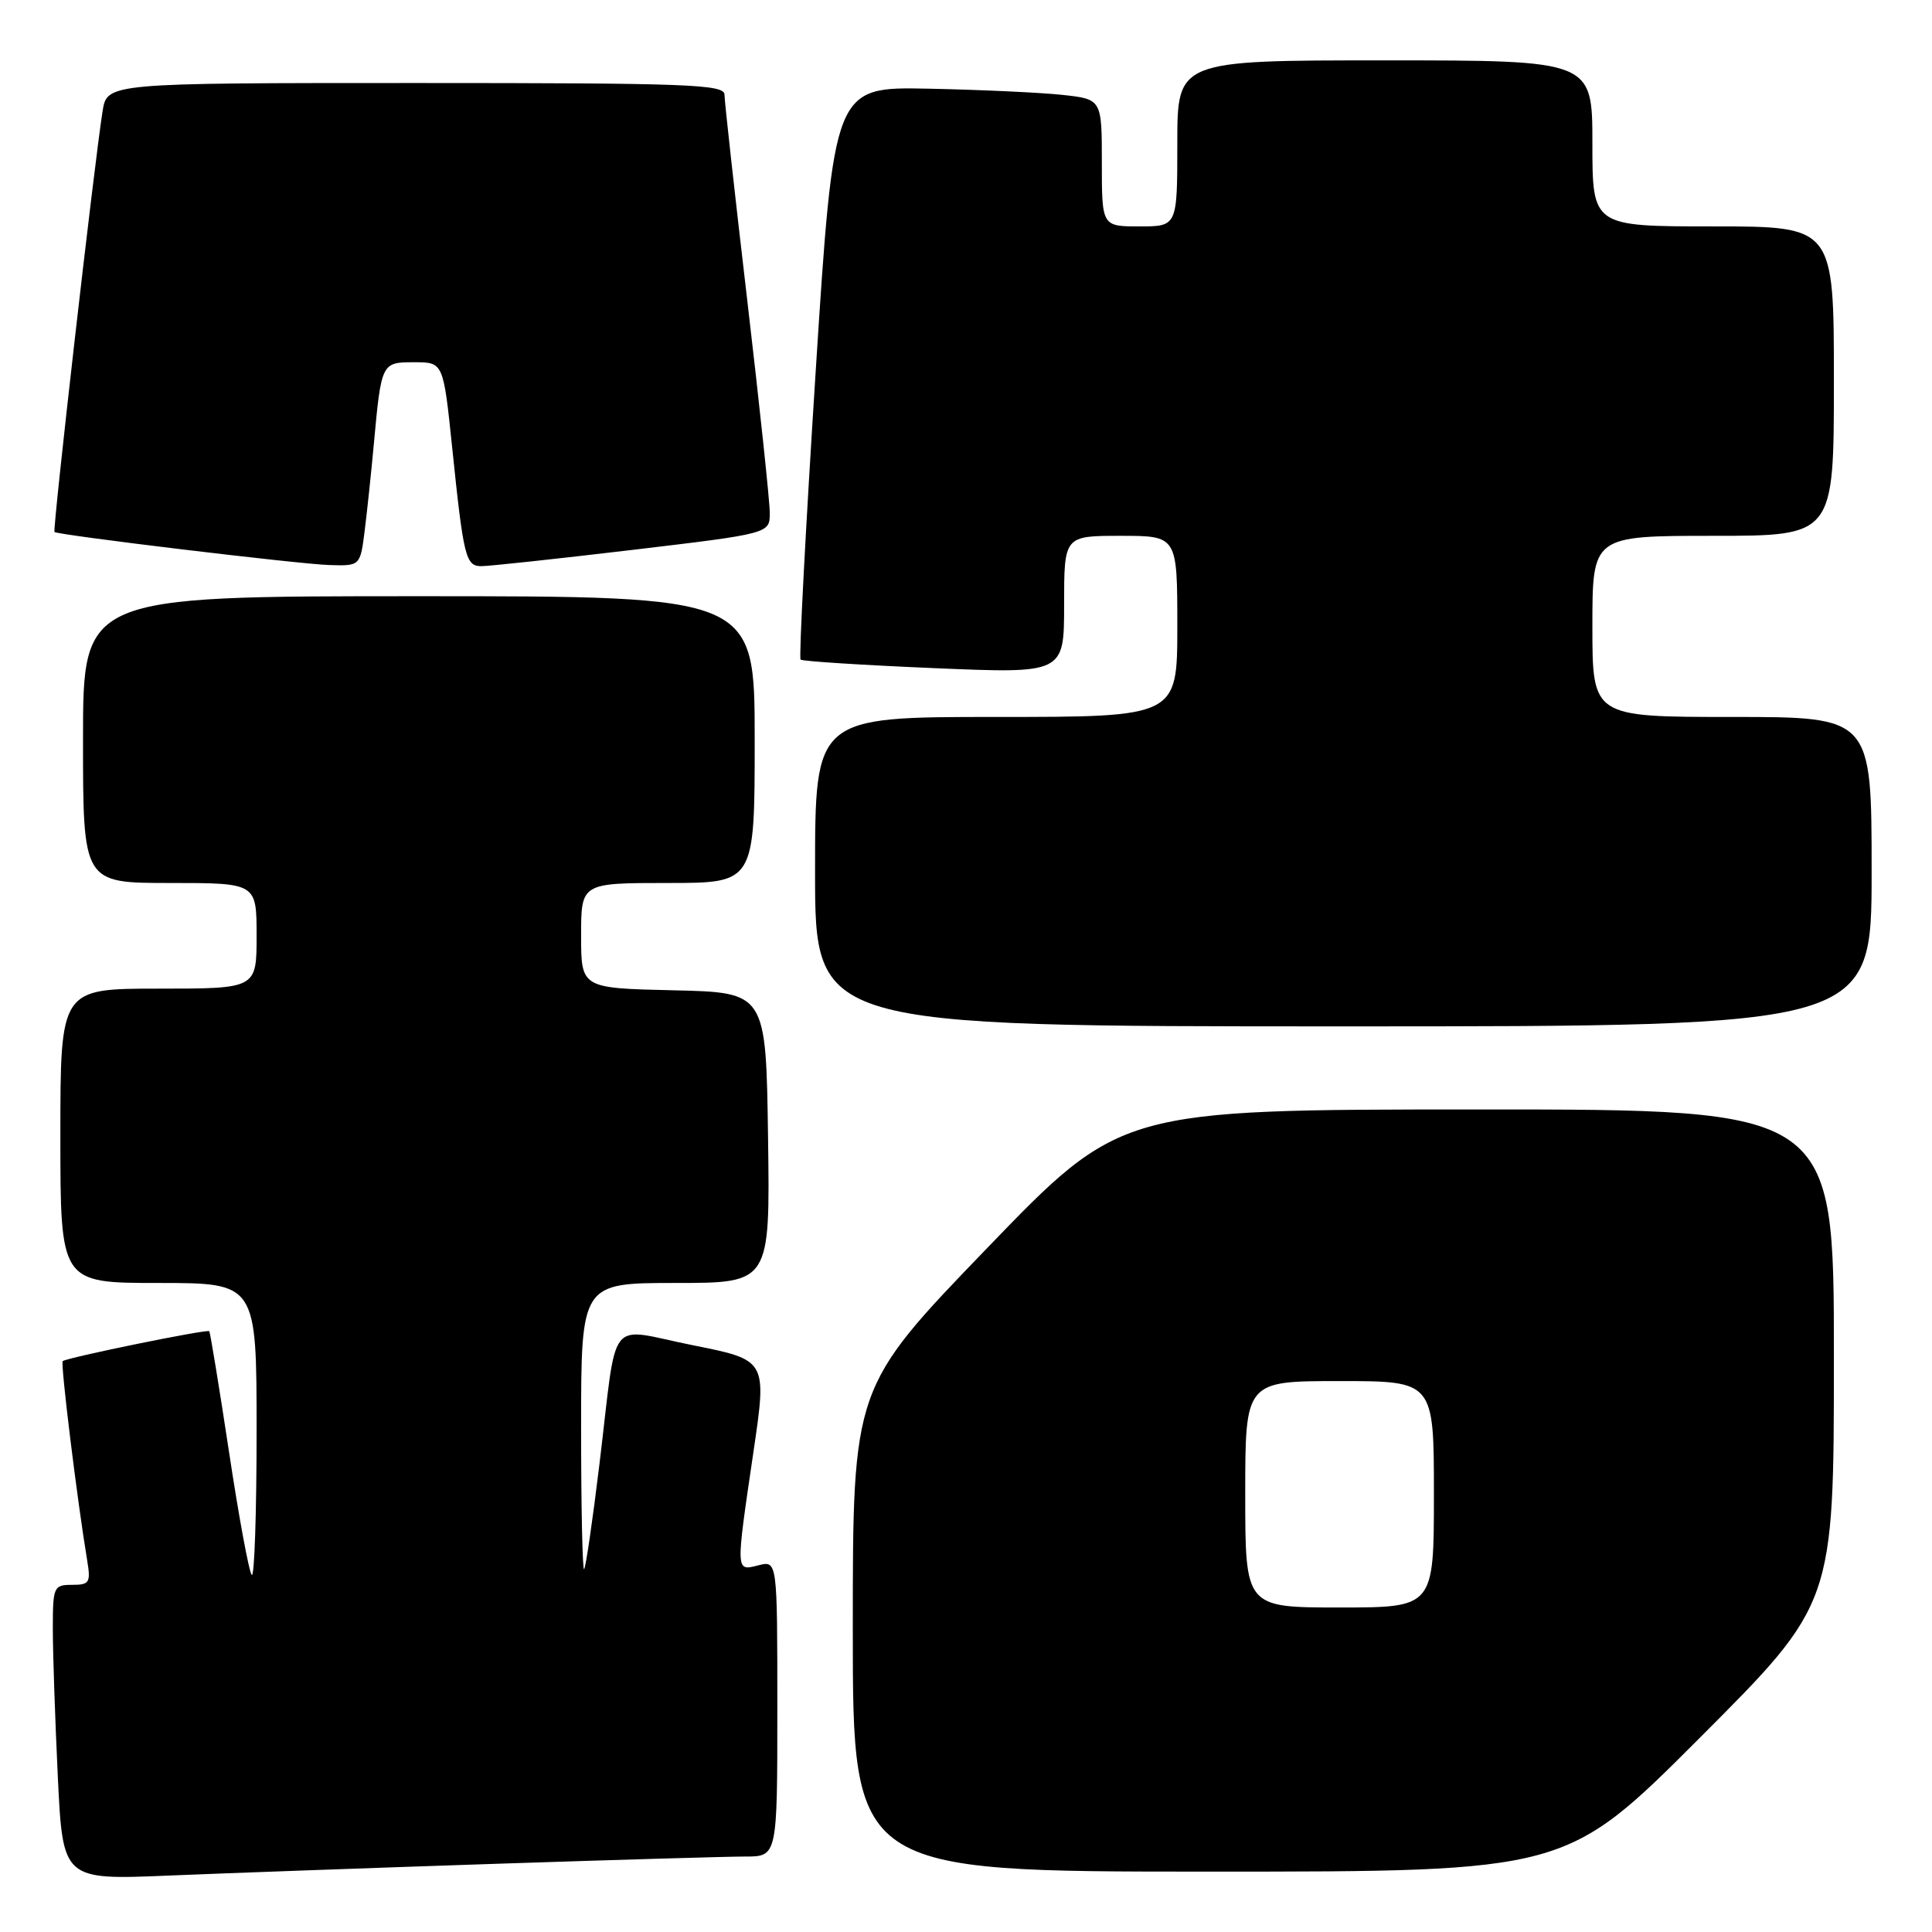 <?xml version="1.0" encoding="UTF-8" standalone="no"?>
<!DOCTYPE svg PUBLIC "-//W3C//DTD SVG 1.1//EN" "http://www.w3.org/Graphics/SVG/1.1/DTD/svg11.dtd" >
<svg xmlns="http://www.w3.org/2000/svg" xmlns:xlink="http://www.w3.org/1999/xlink" version="1.1" viewBox="0 0 256 256">
 <g >
 <path fill="currentColor"
d=" M 65.50 246.97 C 81.45 246.44 96.41 246.00 98.75 246.00 C 103.00 246.00 103.00 246.00 103.00 226.39 C 103.00 206.78 103.00 206.78 100.50 207.41 C 97.45 208.18 97.47 208.47 99.84 192.35 C 101.63 180.21 101.63 180.21 91.80 178.25 C 80.25 175.94 81.87 173.88 79.43 194.00 C 78.53 201.43 77.62 207.69 77.40 207.92 C 77.18 208.15 77.00 199.71 77.00 189.17 C 77.00 170.00 77.00 170.00 89.52 170.00 C 102.04 170.00 102.04 170.00 101.77 150.75 C 101.50 131.50 101.50 131.50 89.25 131.22 C 77.00 130.94 77.00 130.94 77.00 123.97 C 77.00 117.00 77.00 117.00 88.50 117.00 C 100.00 117.00 100.00 117.00 100.00 98.00 C 100.00 79.00 100.00 79.00 55.50 79.00 C 11.00 79.00 11.00 79.00 11.00 98.00 C 11.00 117.00 11.00 117.00 22.50 117.00 C 34.00 117.00 34.00 117.00 34.00 124.00 C 34.00 131.00 34.00 131.00 21.00 131.00 C 8.00 131.00 8.00 131.00 8.00 150.50 C 8.00 170.00 8.00 170.00 21.00 170.00 C 34.00 170.00 34.00 170.00 34.00 189.67 C 34.00 200.48 33.71 209.04 33.36 208.69 C 33.00 208.33 31.64 200.97 30.34 192.34 C 29.03 183.70 27.85 176.52 27.73 176.39 C 27.43 176.09 8.76 179.91 8.31 180.36 C 8.00 180.67 10.23 198.80 11.55 206.75 C 12.04 209.71 11.86 210.00 9.55 210.00 C 7.11 210.00 7.00 210.25 7.00 215.84 C 7.00 219.05 7.30 227.85 7.66 235.39 C 8.32 249.11 8.32 249.11 22.41 248.52 C 30.16 248.20 49.55 247.50 65.50 246.97 Z  M 225.26 230.24 C 243.00 212.48 243.00 212.48 243.00 179.74 C 243.00 147.00 243.00 147.00 195.75 147.01 C 148.50 147.02 148.50 147.02 130.75 165.43 C 113.00 183.84 113.00 183.84 113.00 215.92 C 113.00 248.00 113.00 248.00 160.26 248.00 C 207.52 248.00 207.52 248.00 225.26 230.24 Z  M 248.00 115.50 C 248.00 95.00 248.00 95.00 229.50 95.00 C 211.00 95.00 211.00 95.00 211.00 83.00 C 211.00 71.00 211.00 71.00 227.00 71.00 C 243.00 71.00 243.00 71.00 243.00 50.50 C 243.00 30.00 243.00 30.00 227.00 30.00 C 211.00 30.00 211.00 30.00 211.00 19.00 C 211.00 8.00 211.00 8.00 183.50 8.00 C 156.00 8.00 156.00 8.00 156.00 19.00 C 156.00 30.00 156.00 30.00 151.00 30.00 C 146.00 30.00 146.00 30.00 146.00 21.57 C 146.00 13.14 146.00 13.14 140.75 12.57 C 137.86 12.26 129.88 11.89 123.00 11.75 C 110.50 11.50 110.50 11.50 108.08 49.25 C 106.75 70.01 105.85 87.18 106.08 87.40 C 106.31 87.62 114.26 88.13 123.75 88.53 C 141.00 89.26 141.00 89.26 141.00 80.13 C 141.00 71.00 141.00 71.00 148.50 71.00 C 156.00 71.00 156.00 71.00 156.00 83.00 C 156.00 95.00 156.00 95.00 132.00 95.00 C 108.00 95.00 108.00 95.00 108.00 115.50 C 108.00 136.00 108.00 136.00 178.00 136.00 C 248.00 136.00 248.00 136.00 248.00 115.50 Z  M 48.33 70.25 C 48.66 67.64 49.19 62.58 49.52 59.00 C 50.53 48.01 50.54 48.00 54.89 48.00 C 58.74 48.00 58.74 48.00 59.91 59.25 C 61.42 73.85 61.70 75.00 63.77 75.02 C 64.72 75.03 73.71 74.06 83.75 72.87 C 102.00 70.70 102.00 70.70 102.00 67.97 C 102.00 66.46 100.65 53.73 99.00 39.66 C 97.35 25.60 96.00 13.40 96.00 12.55 C 96.00 11.18 91.35 11.00 55.09 11.00 C 14.18 11.00 14.18 11.00 13.59 14.75 C 12.48 21.74 6.94 70.28 7.22 70.49 C 7.78 70.92 39.63 74.75 43.62 74.87 C 47.74 75.00 47.74 75.00 48.33 70.25 Z  M 165.00 198.00 C 165.00 183.00 165.00 183.00 177.50 183.00 C 190.00 183.00 190.00 183.00 190.00 198.00 C 190.00 213.00 190.00 213.00 177.50 213.00 C 165.00 213.00 165.00 213.00 165.00 198.00 Z "/>
</g>
</svg>